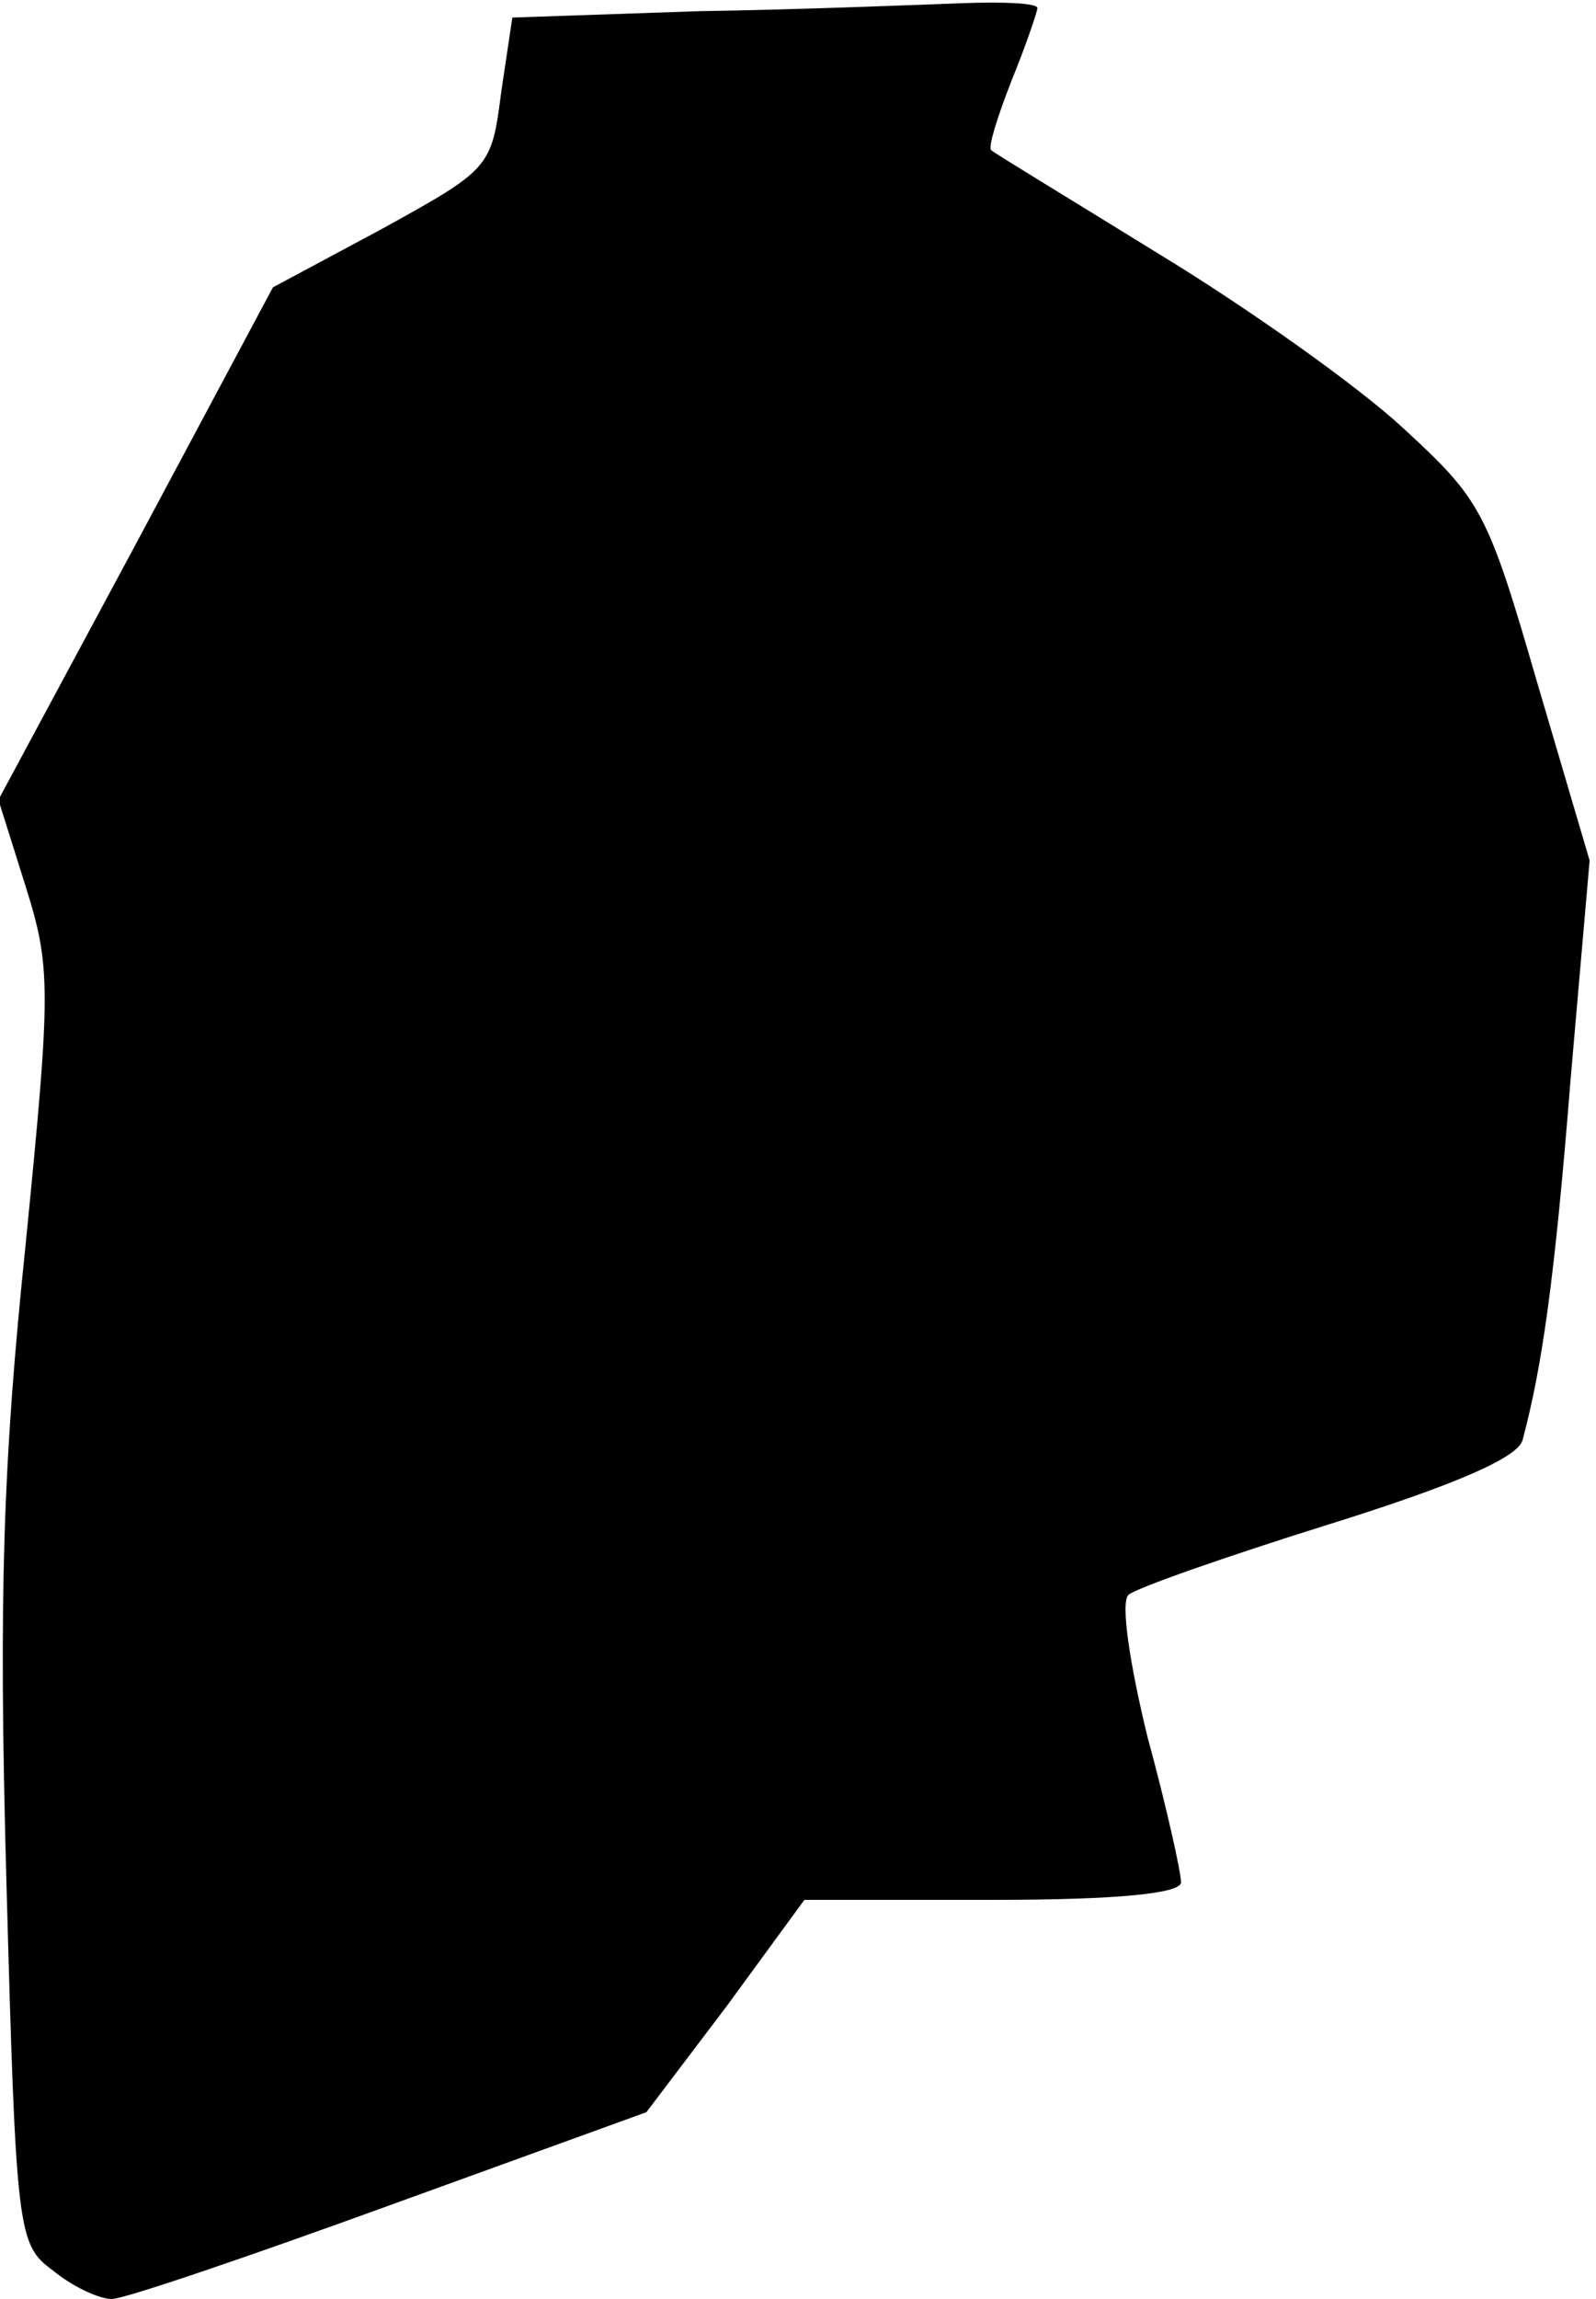 <?xml version="1.0" standalone="no"?>
<!DOCTYPE svg PUBLIC "-//W3C//DTD SVG 20010904//EN"
 "http://www.w3.org/TR/2001/REC-SVG-20010904/DTD/svg10.dtd">
<svg version="1.0" xmlns="http://www.w3.org/2000/svg"
 width="100pt" height="144pt" viewBox="0 0 100 144"
 preserveAspectRatio="xMidYMid meet">
<g transform="translate(0,144) scale(0.1,-0.1)"
fill="#000000" stroke="none">
<path fill="#000000" stroke="none" d="M438 1433 l-117 -4 -7 -47 c-6 -47 -7
-48 -74 -85 l-69 -37 -86 -161 -86 -160 17 -54 c16 -51 16 -64 0 -225 -14
-135 -17 -217 -12 -398 6 -220 7 -228 29 -244 12 -10 29 -18 37 -18 8 0 87 27
175 59 l160 58 50 66 49 67 118 0 c78 0 118 4 118 11 0 6 -9 47 -21 91 -11 45
-17 84 -12 89 4 4 61 24 125 44 80 25 119 42 122 53 12 45 20 99 30 225 l12
138 -33 112 c-31 107 -35 114 -84 159 -28 26 -97 75 -153 109 -55 34 -103 63
-105 65 -2 2 4 21 13 44 9 22 16 43 16 45 0 3 -21 4 -47 3 -27 -1 -101 -4
-165 -5z"/>
</g>
</svg>
